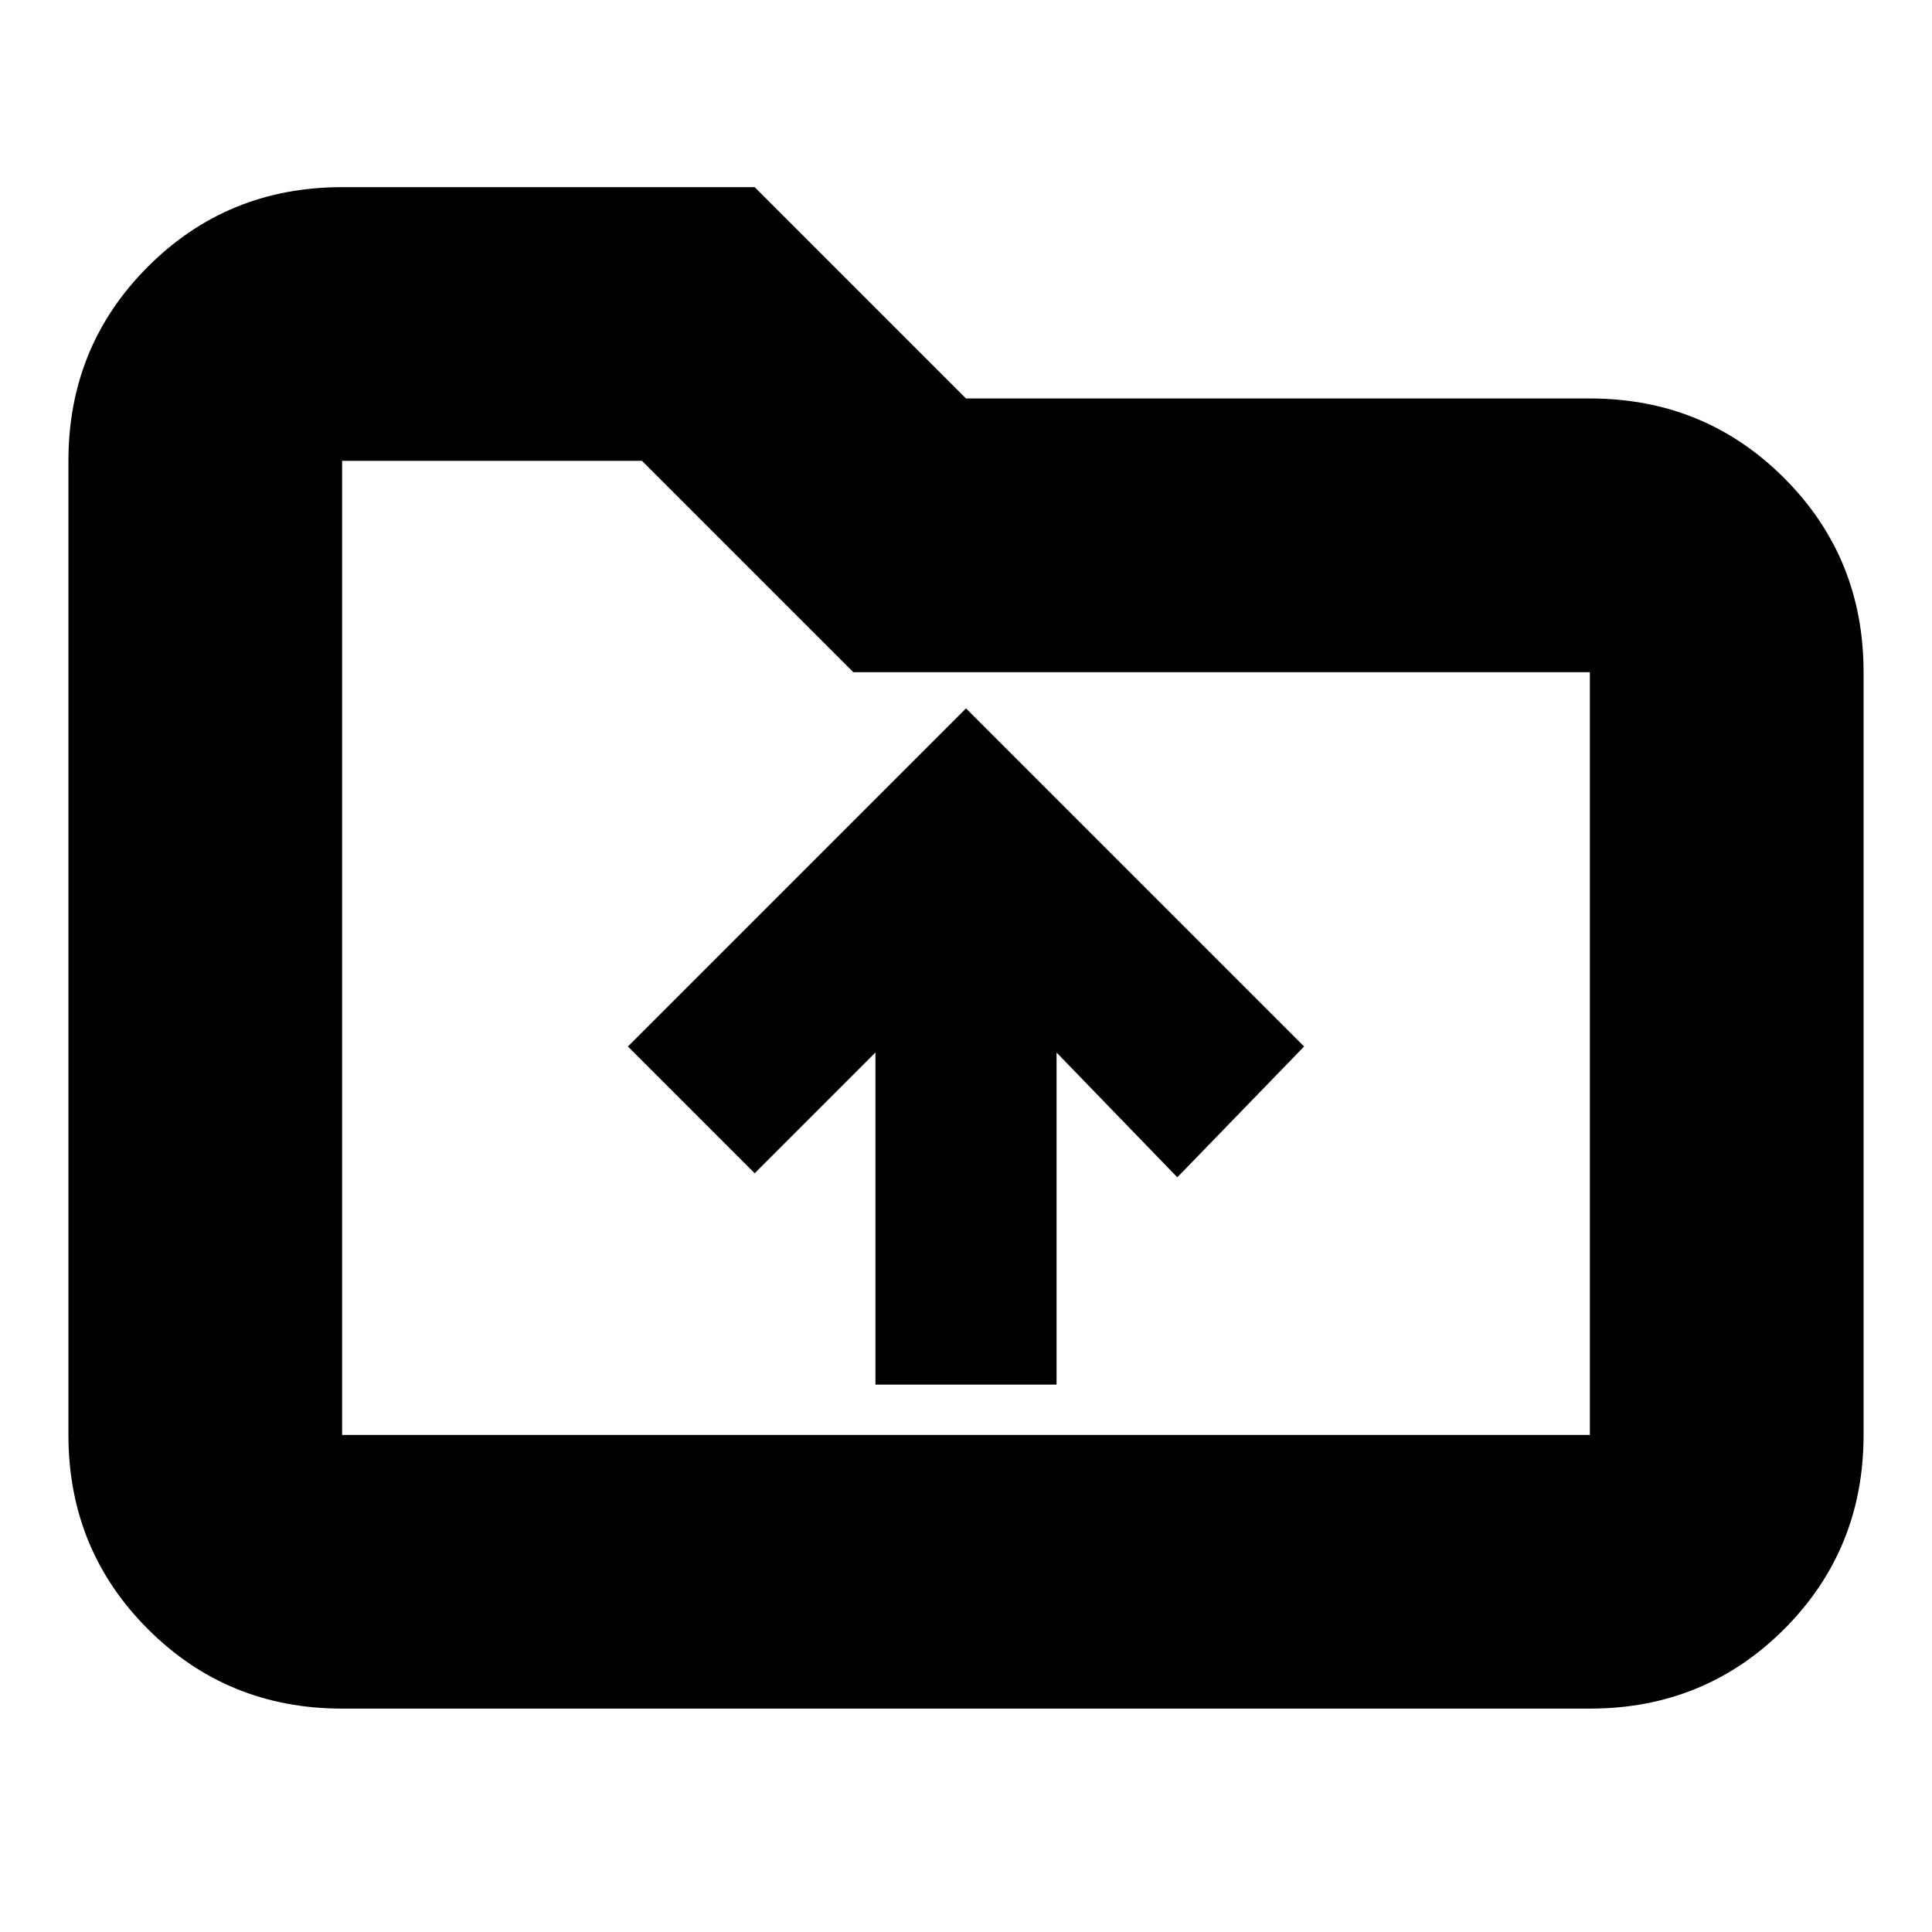 <svg xmlns="http://www.w3.org/2000/svg" height="24" width="24"><path d="M10.875 17.2h2.25v-4.125l1.5 1.55L16.2 13 12 8.8 7.8 13l1.575 1.575 1.5-1.5ZM4.25 21.225q-1.425 0-2.412-.987Q.85 19.25.85 17.825v-12.1q0-1.425.988-2.413.987-.987 2.412-.987h5.125L12 4.95h7.75q1.425 0 2.413.988.987.987.987 2.412v9.475q0 1.425-.987 2.413-.988.987-2.413.987Zm0-15.5v12.1h15.5V8.35H10.6L7.975 5.725H4.25Zm0 0v12.1Z"/></svg>